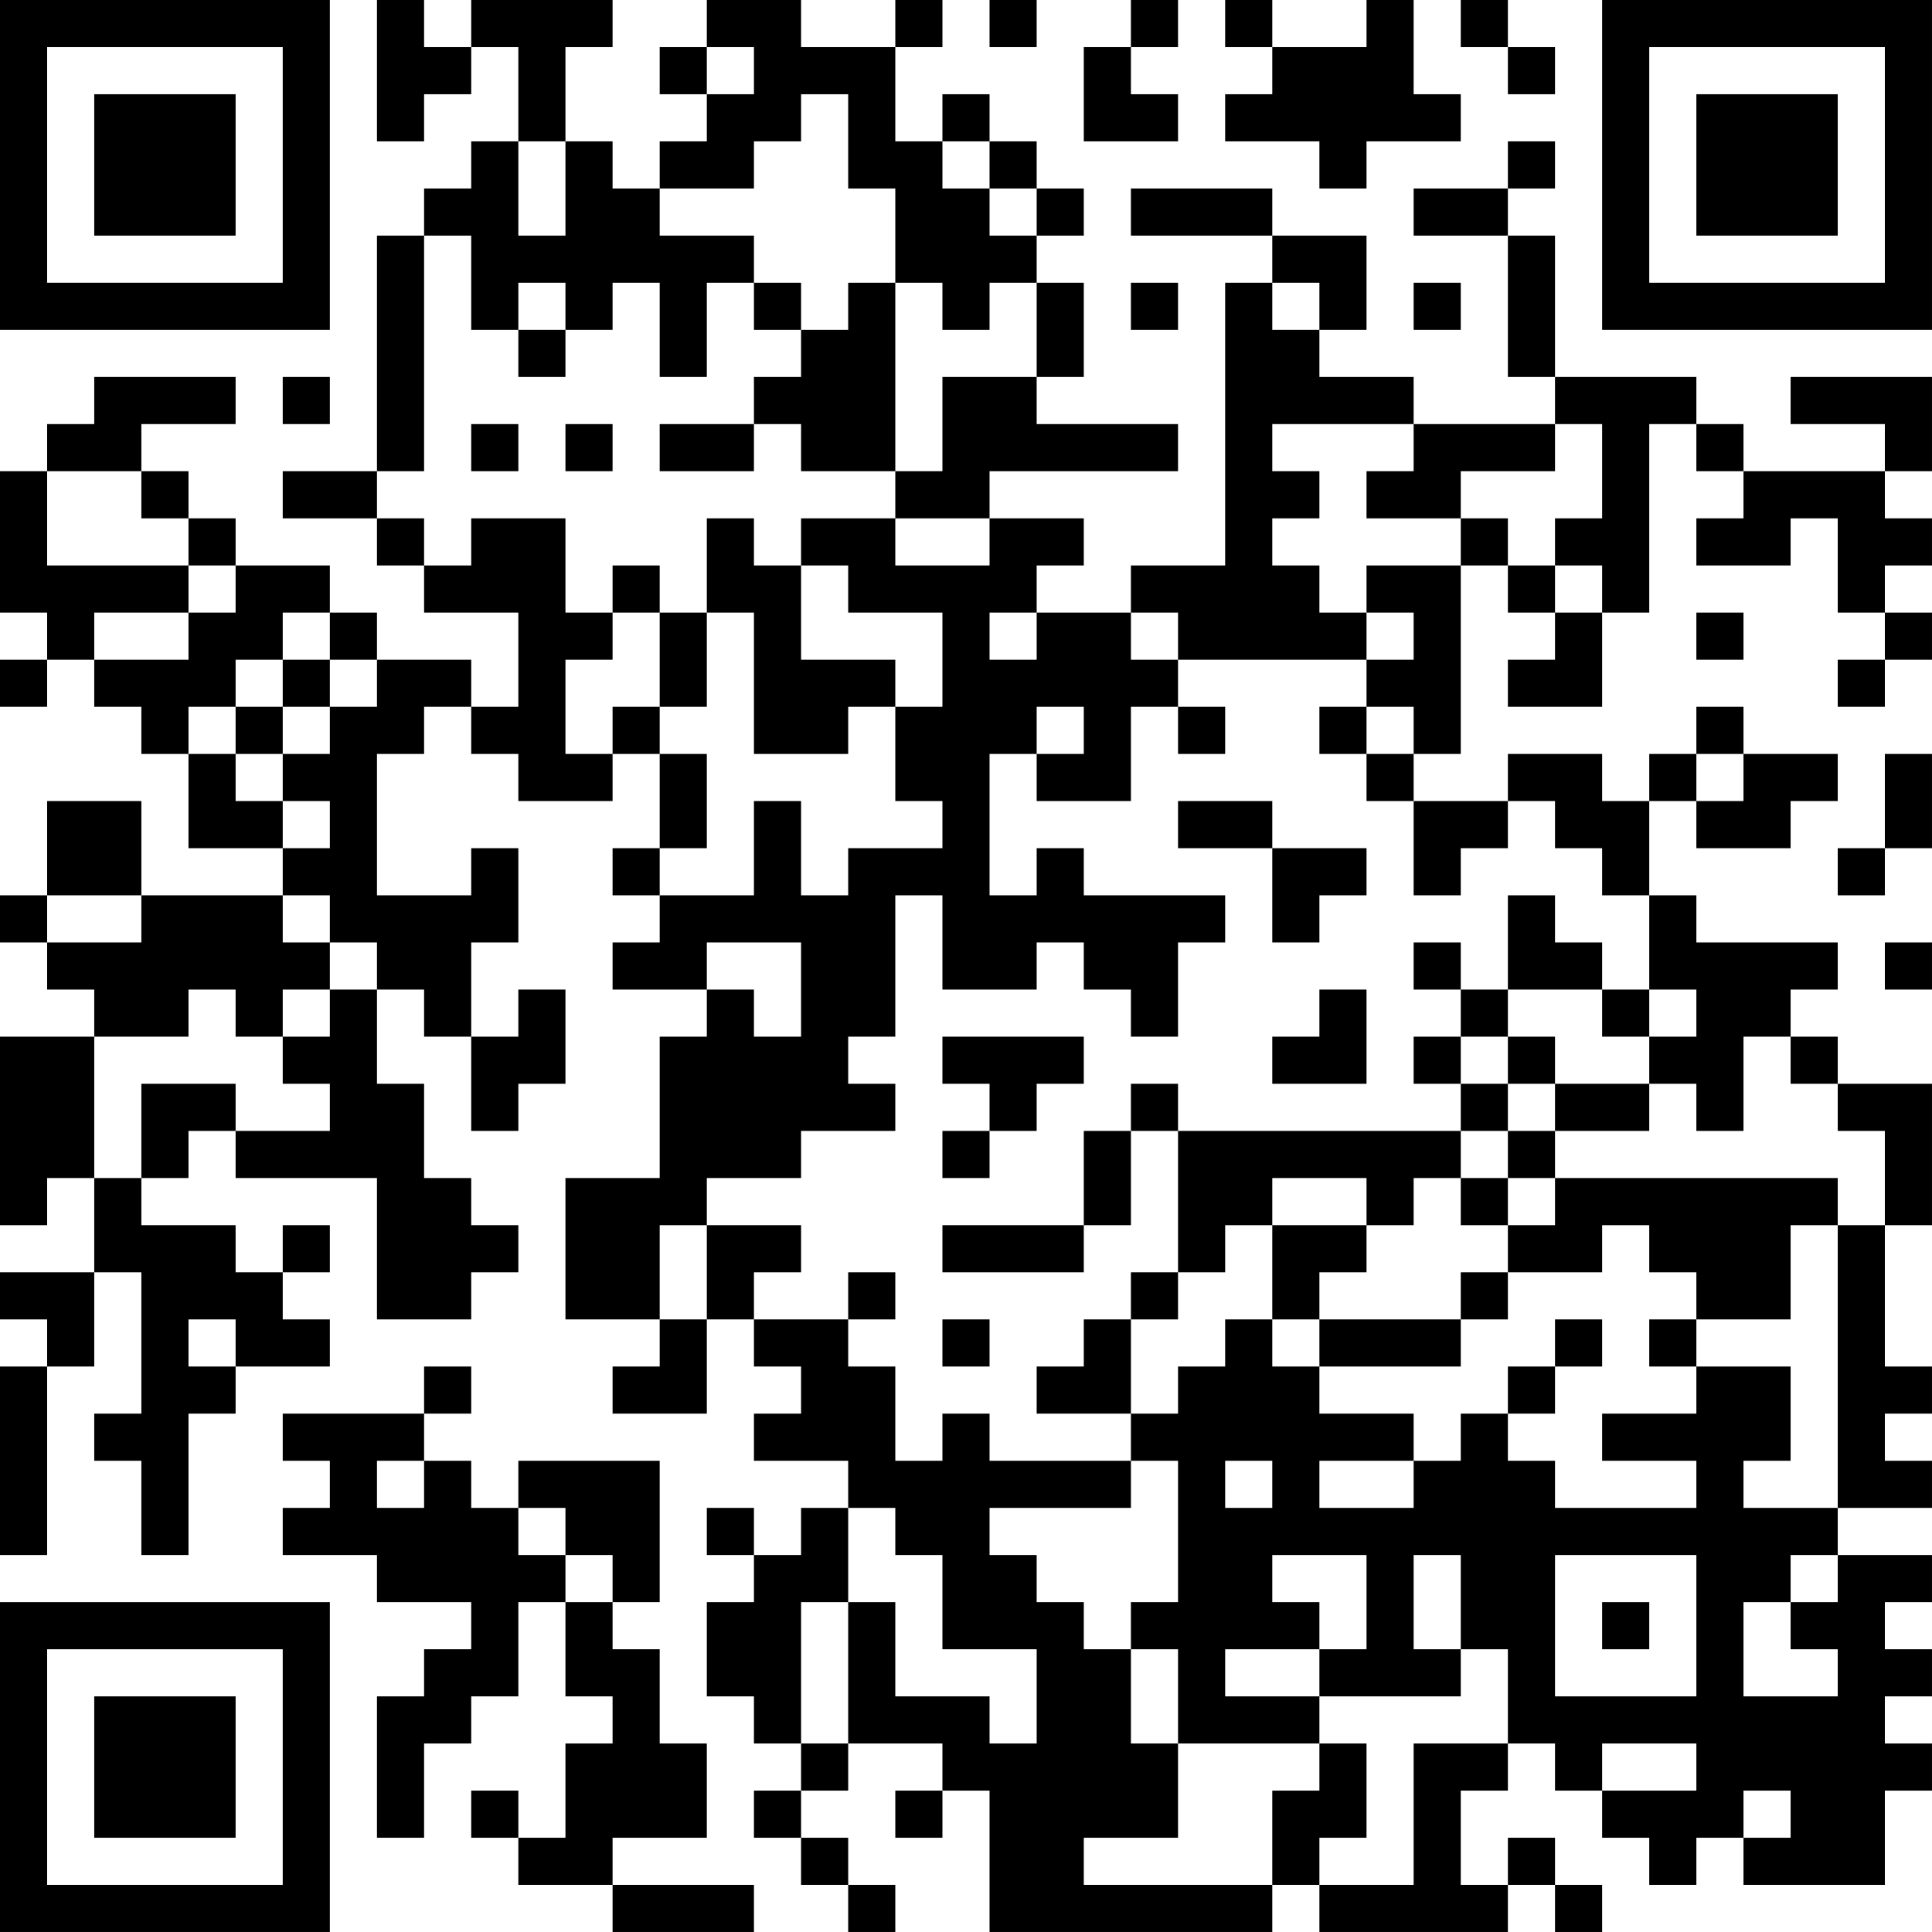 <?xml version="1.0" encoding="UTF-8"?>
<svg xmlns="http://www.w3.org/2000/svg" version="1.1" width="200" height="200" viewBox="0 0 200 200"><rect x="0" y="0" width="200" height="200" fill="#ffffff"/><g transform="scale(4.878)"><g transform="translate(0,0)"><path fill-rule="evenodd" d="M8 0L8 3L9 3L9 2L10 2L10 1L11 1L11 3L10 3L10 4L9 4L9 5L8 5L8 10L6 10L6 11L8 11L8 12L9 12L9 13L11 13L11 15L10 15L10 14L8 14L8 13L7 13L7 12L5 12L5 11L4 11L4 10L3 10L3 9L5 9L5 8L2 8L2 9L1 9L1 10L0 10L0 13L1 13L1 14L0 14L0 15L1 15L1 14L2 14L2 15L3 15L3 16L4 16L4 18L6 18L6 19L3 19L3 17L1 17L1 19L0 19L0 20L1 20L1 21L2 21L2 22L0 22L0 26L1 26L1 25L2 25L2 27L0 27L0 28L1 28L1 29L0 29L0 33L1 33L1 29L2 29L2 27L3 27L3 30L2 30L2 31L3 31L3 33L4 33L4 30L5 30L5 29L7 29L7 28L6 28L6 27L7 27L7 26L6 26L6 27L5 27L5 26L3 26L3 25L4 25L4 24L5 24L5 25L8 25L8 28L10 28L10 27L11 27L11 26L10 26L10 25L9 25L9 23L8 23L8 21L9 21L9 22L10 22L10 24L11 24L11 23L12 23L12 21L11 21L11 22L10 22L10 20L11 20L11 18L10 18L10 19L8 19L8 16L9 16L9 15L10 15L10 16L11 16L11 17L13 17L13 16L14 16L14 18L13 18L13 19L14 19L14 20L13 20L13 21L15 21L15 22L14 22L14 25L12 25L12 28L14 28L14 29L13 29L13 30L15 30L15 28L16 28L16 29L17 29L17 30L16 30L16 31L18 31L18 32L17 32L17 33L16 33L16 32L15 32L15 33L16 33L16 34L15 34L15 36L16 36L16 37L17 37L17 38L16 38L16 39L17 39L17 40L18 40L18 41L19 41L19 40L18 40L18 39L17 39L17 38L18 38L18 37L20 37L20 38L19 38L19 39L20 39L20 38L21 38L21 41L27 41L27 40L28 40L28 41L32 41L32 40L33 40L33 41L34 41L34 40L33 40L33 39L32 39L32 40L31 40L31 38L32 38L32 37L33 37L33 38L34 38L34 39L35 39L35 40L36 40L36 39L37 39L37 40L40 40L40 38L41 38L41 37L40 37L40 36L41 36L41 35L40 35L40 34L41 34L41 33L39 33L39 32L41 32L41 31L40 31L40 30L41 30L41 29L40 29L40 26L41 26L41 23L39 23L39 22L38 22L38 21L39 21L39 20L36 20L36 19L35 19L35 17L36 17L36 18L38 18L38 17L39 17L39 16L37 16L37 15L36 15L36 16L35 16L35 17L34 17L34 16L32 16L32 17L30 17L30 16L31 16L31 12L32 12L32 13L33 13L33 14L32 14L32 15L34 15L34 13L35 13L35 9L36 9L36 10L37 10L37 11L36 11L36 12L38 12L38 11L39 11L39 13L40 13L40 14L39 14L39 15L40 15L40 14L41 14L41 13L40 13L40 12L41 12L41 11L40 11L40 10L41 10L41 8L38 8L38 9L40 9L40 10L37 10L37 9L36 9L36 8L33 8L33 5L32 5L32 4L33 4L33 3L32 3L32 4L30 4L30 5L32 5L32 8L33 8L33 9L30 9L30 8L28 8L28 7L29 7L29 5L27 5L27 4L24 4L24 5L27 5L27 6L26 6L26 12L24 12L24 13L22 13L22 12L23 12L23 11L21 11L21 10L25 10L25 9L22 9L22 8L23 8L23 6L22 6L22 5L23 5L23 4L22 4L22 3L21 3L21 2L20 2L20 3L19 3L19 1L20 1L20 0L19 0L19 1L17 1L17 0L15 0L15 1L14 1L14 2L15 2L15 3L14 3L14 4L13 4L13 3L12 3L12 1L13 1L13 0L10 0L10 1L9 1L9 0ZM21 0L21 1L22 1L22 0ZM24 0L24 1L23 1L23 3L25 3L25 2L24 2L24 1L25 1L25 0ZM26 0L26 1L27 1L27 2L26 2L26 3L28 3L28 4L29 4L29 3L31 3L31 2L30 2L30 0L29 0L29 1L27 1L27 0ZM31 0L31 1L32 1L32 2L33 2L33 1L32 1L32 0ZM15 1L15 2L16 2L16 1ZM17 2L17 3L16 3L16 4L14 4L14 5L16 5L16 6L15 6L15 8L14 8L14 6L13 6L13 7L12 7L12 6L11 6L11 7L10 7L10 5L9 5L9 10L8 10L8 11L9 11L9 12L10 12L10 11L12 11L12 13L13 13L13 14L12 14L12 16L13 16L13 15L14 15L14 16L15 16L15 18L14 18L14 19L16 19L16 17L17 17L17 19L18 19L18 18L20 18L20 17L19 17L19 15L20 15L20 13L18 13L18 12L17 12L17 11L19 11L19 12L21 12L21 11L19 11L19 10L20 10L20 8L22 8L22 6L21 6L21 7L20 7L20 6L19 6L19 4L18 4L18 2ZM11 3L11 5L12 5L12 3ZM20 3L20 4L21 4L21 5L22 5L22 4L21 4L21 3ZM16 6L16 7L17 7L17 8L16 8L16 9L14 9L14 10L16 10L16 9L17 9L17 10L19 10L19 6L18 6L18 7L17 7L17 6ZM24 6L24 7L25 7L25 6ZM27 6L27 7L28 7L28 6ZM30 6L30 7L31 7L31 6ZM11 7L11 8L12 8L12 7ZM6 8L6 9L7 9L7 8ZM10 9L10 10L11 10L11 9ZM12 9L12 10L13 10L13 9ZM27 9L27 10L28 10L28 11L27 11L27 12L28 12L28 13L29 13L29 14L25 14L25 13L24 13L24 14L25 14L25 15L24 15L24 17L22 17L22 16L23 16L23 15L22 15L22 16L21 16L21 19L22 19L22 18L23 18L23 19L26 19L26 20L25 20L25 22L24 22L24 21L23 21L23 20L22 20L22 21L20 21L20 19L19 19L19 22L18 22L18 23L19 23L19 24L17 24L17 25L15 25L15 26L14 26L14 28L15 28L15 26L17 26L17 27L16 27L16 28L18 28L18 29L19 29L19 31L20 31L20 30L21 30L21 31L24 31L24 32L21 32L21 33L22 33L22 34L23 34L23 35L24 35L24 37L25 37L25 39L23 39L23 40L27 40L27 38L28 38L28 37L29 37L29 39L28 39L28 40L30 40L30 37L32 37L32 35L31 35L31 33L30 33L30 35L31 35L31 36L28 36L28 35L29 35L29 33L27 33L27 34L28 34L28 35L26 35L26 36L28 36L28 37L25 37L25 35L24 35L24 34L25 34L25 31L24 31L24 30L25 30L25 29L26 29L26 28L27 28L27 29L28 29L28 30L30 30L30 31L28 31L28 32L30 32L30 31L31 31L31 30L32 30L32 31L33 31L33 32L36 32L36 31L34 31L34 30L36 30L36 29L38 29L38 31L37 31L37 32L39 32L39 26L40 26L40 24L39 24L39 23L38 23L38 22L37 22L37 24L36 24L36 23L35 23L35 22L36 22L36 21L35 21L35 19L34 19L34 18L33 18L33 17L32 17L32 18L31 18L31 19L30 19L30 17L29 17L29 16L30 16L30 15L29 15L29 14L30 14L30 13L29 13L29 12L31 12L31 11L32 11L32 12L33 12L33 13L34 13L34 12L33 12L33 11L34 11L34 9L33 9L33 10L31 10L31 11L29 11L29 10L30 10L30 9ZM1 10L1 12L4 12L4 13L2 13L2 14L4 14L4 13L5 13L5 12L4 12L4 11L3 11L3 10ZM15 11L15 13L14 13L14 12L13 12L13 13L14 13L14 15L15 15L15 13L16 13L16 16L18 16L18 15L19 15L19 14L17 14L17 12L16 12L16 11ZM6 13L6 14L5 14L5 15L4 15L4 16L5 16L5 17L6 17L6 18L7 18L7 17L6 17L6 16L7 16L7 15L8 15L8 14L7 14L7 13ZM21 13L21 14L22 14L22 13ZM36 13L36 14L37 14L37 13ZM6 14L6 15L5 15L5 16L6 16L6 15L7 15L7 14ZM25 15L25 16L26 16L26 15ZM28 15L28 16L29 16L29 15ZM36 16L36 17L37 17L37 16ZM40 16L40 18L39 18L39 19L40 19L40 18L41 18L41 16ZM25 17L25 18L27 18L27 20L28 20L28 19L29 19L29 18L27 18L27 17ZM1 19L1 20L3 20L3 19ZM6 19L6 20L7 20L7 21L6 21L6 22L5 22L5 21L4 21L4 22L2 22L2 25L3 25L3 23L5 23L5 24L7 24L7 23L6 23L6 22L7 22L7 21L8 21L8 20L7 20L7 19ZM32 19L32 21L31 21L31 20L30 20L30 21L31 21L31 22L30 22L30 23L31 23L31 24L25 24L25 23L24 23L24 24L23 24L23 26L20 26L20 27L23 27L23 26L24 26L24 24L25 24L25 27L24 27L24 28L23 28L23 29L22 29L22 30L24 30L24 28L25 28L25 27L26 27L26 26L27 26L27 28L28 28L28 29L31 29L31 28L32 28L32 27L34 27L34 26L35 26L35 27L36 27L36 28L35 28L35 29L36 29L36 28L38 28L38 26L39 26L39 25L33 25L33 24L35 24L35 23L33 23L33 22L32 22L32 21L34 21L34 22L35 22L35 21L34 21L34 20L33 20L33 19ZM15 20L15 21L16 21L16 22L17 22L17 20ZM40 20L40 21L41 21L41 20ZM28 21L28 22L27 22L27 23L29 23L29 21ZM20 22L20 23L21 23L21 24L20 24L20 25L21 25L21 24L22 24L22 23L23 23L23 22ZM31 22L31 23L32 23L32 24L31 24L31 25L30 25L30 26L29 26L29 25L27 25L27 26L29 26L29 27L28 27L28 28L31 28L31 27L32 27L32 26L33 26L33 25L32 25L32 24L33 24L33 23L32 23L32 22ZM31 25L31 26L32 26L32 25ZM18 27L18 28L19 28L19 27ZM4 28L4 29L5 29L5 28ZM20 28L20 29L21 29L21 28ZM33 28L33 29L32 29L32 30L33 30L33 29L34 29L34 28ZM9 29L9 30L6 30L6 31L7 31L7 32L6 32L6 33L8 33L8 34L10 34L10 35L9 35L9 36L8 36L8 39L9 39L9 37L10 37L10 36L11 36L11 34L12 34L12 36L13 36L13 37L12 37L12 39L11 39L11 38L10 38L10 39L11 39L11 40L13 40L13 41L16 41L16 40L13 40L13 39L15 39L15 37L14 37L14 35L13 35L13 34L14 34L14 31L11 31L11 32L10 32L10 31L9 31L9 30L10 30L10 29ZM8 31L8 32L9 32L9 31ZM26 31L26 32L27 32L27 31ZM11 32L11 33L12 33L12 34L13 34L13 33L12 33L12 32ZM18 32L18 34L17 34L17 37L18 37L18 34L19 34L19 36L21 36L21 37L22 37L22 35L20 35L20 33L19 33L19 32ZM33 33L33 36L36 36L36 33ZM38 33L38 34L37 34L37 36L39 36L39 35L38 35L38 34L39 34L39 33ZM34 34L34 35L35 35L35 34ZM34 37L34 38L36 38L36 37ZM37 38L37 39L38 39L38 38ZM0 0L0 7L7 7L7 0ZM1 1L1 6L6 6L6 1ZM2 2L2 5L5 5L5 2ZM34 0L34 7L41 7L41 0ZM35 1L35 6L40 6L40 1ZM36 2L36 5L39 5L39 2ZM0 34L0 41L7 41L7 34ZM1 35L1 40L6 40L6 35ZM2 36L2 39L5 39L5 36Z" fill="#000000"/></g></g></svg>
